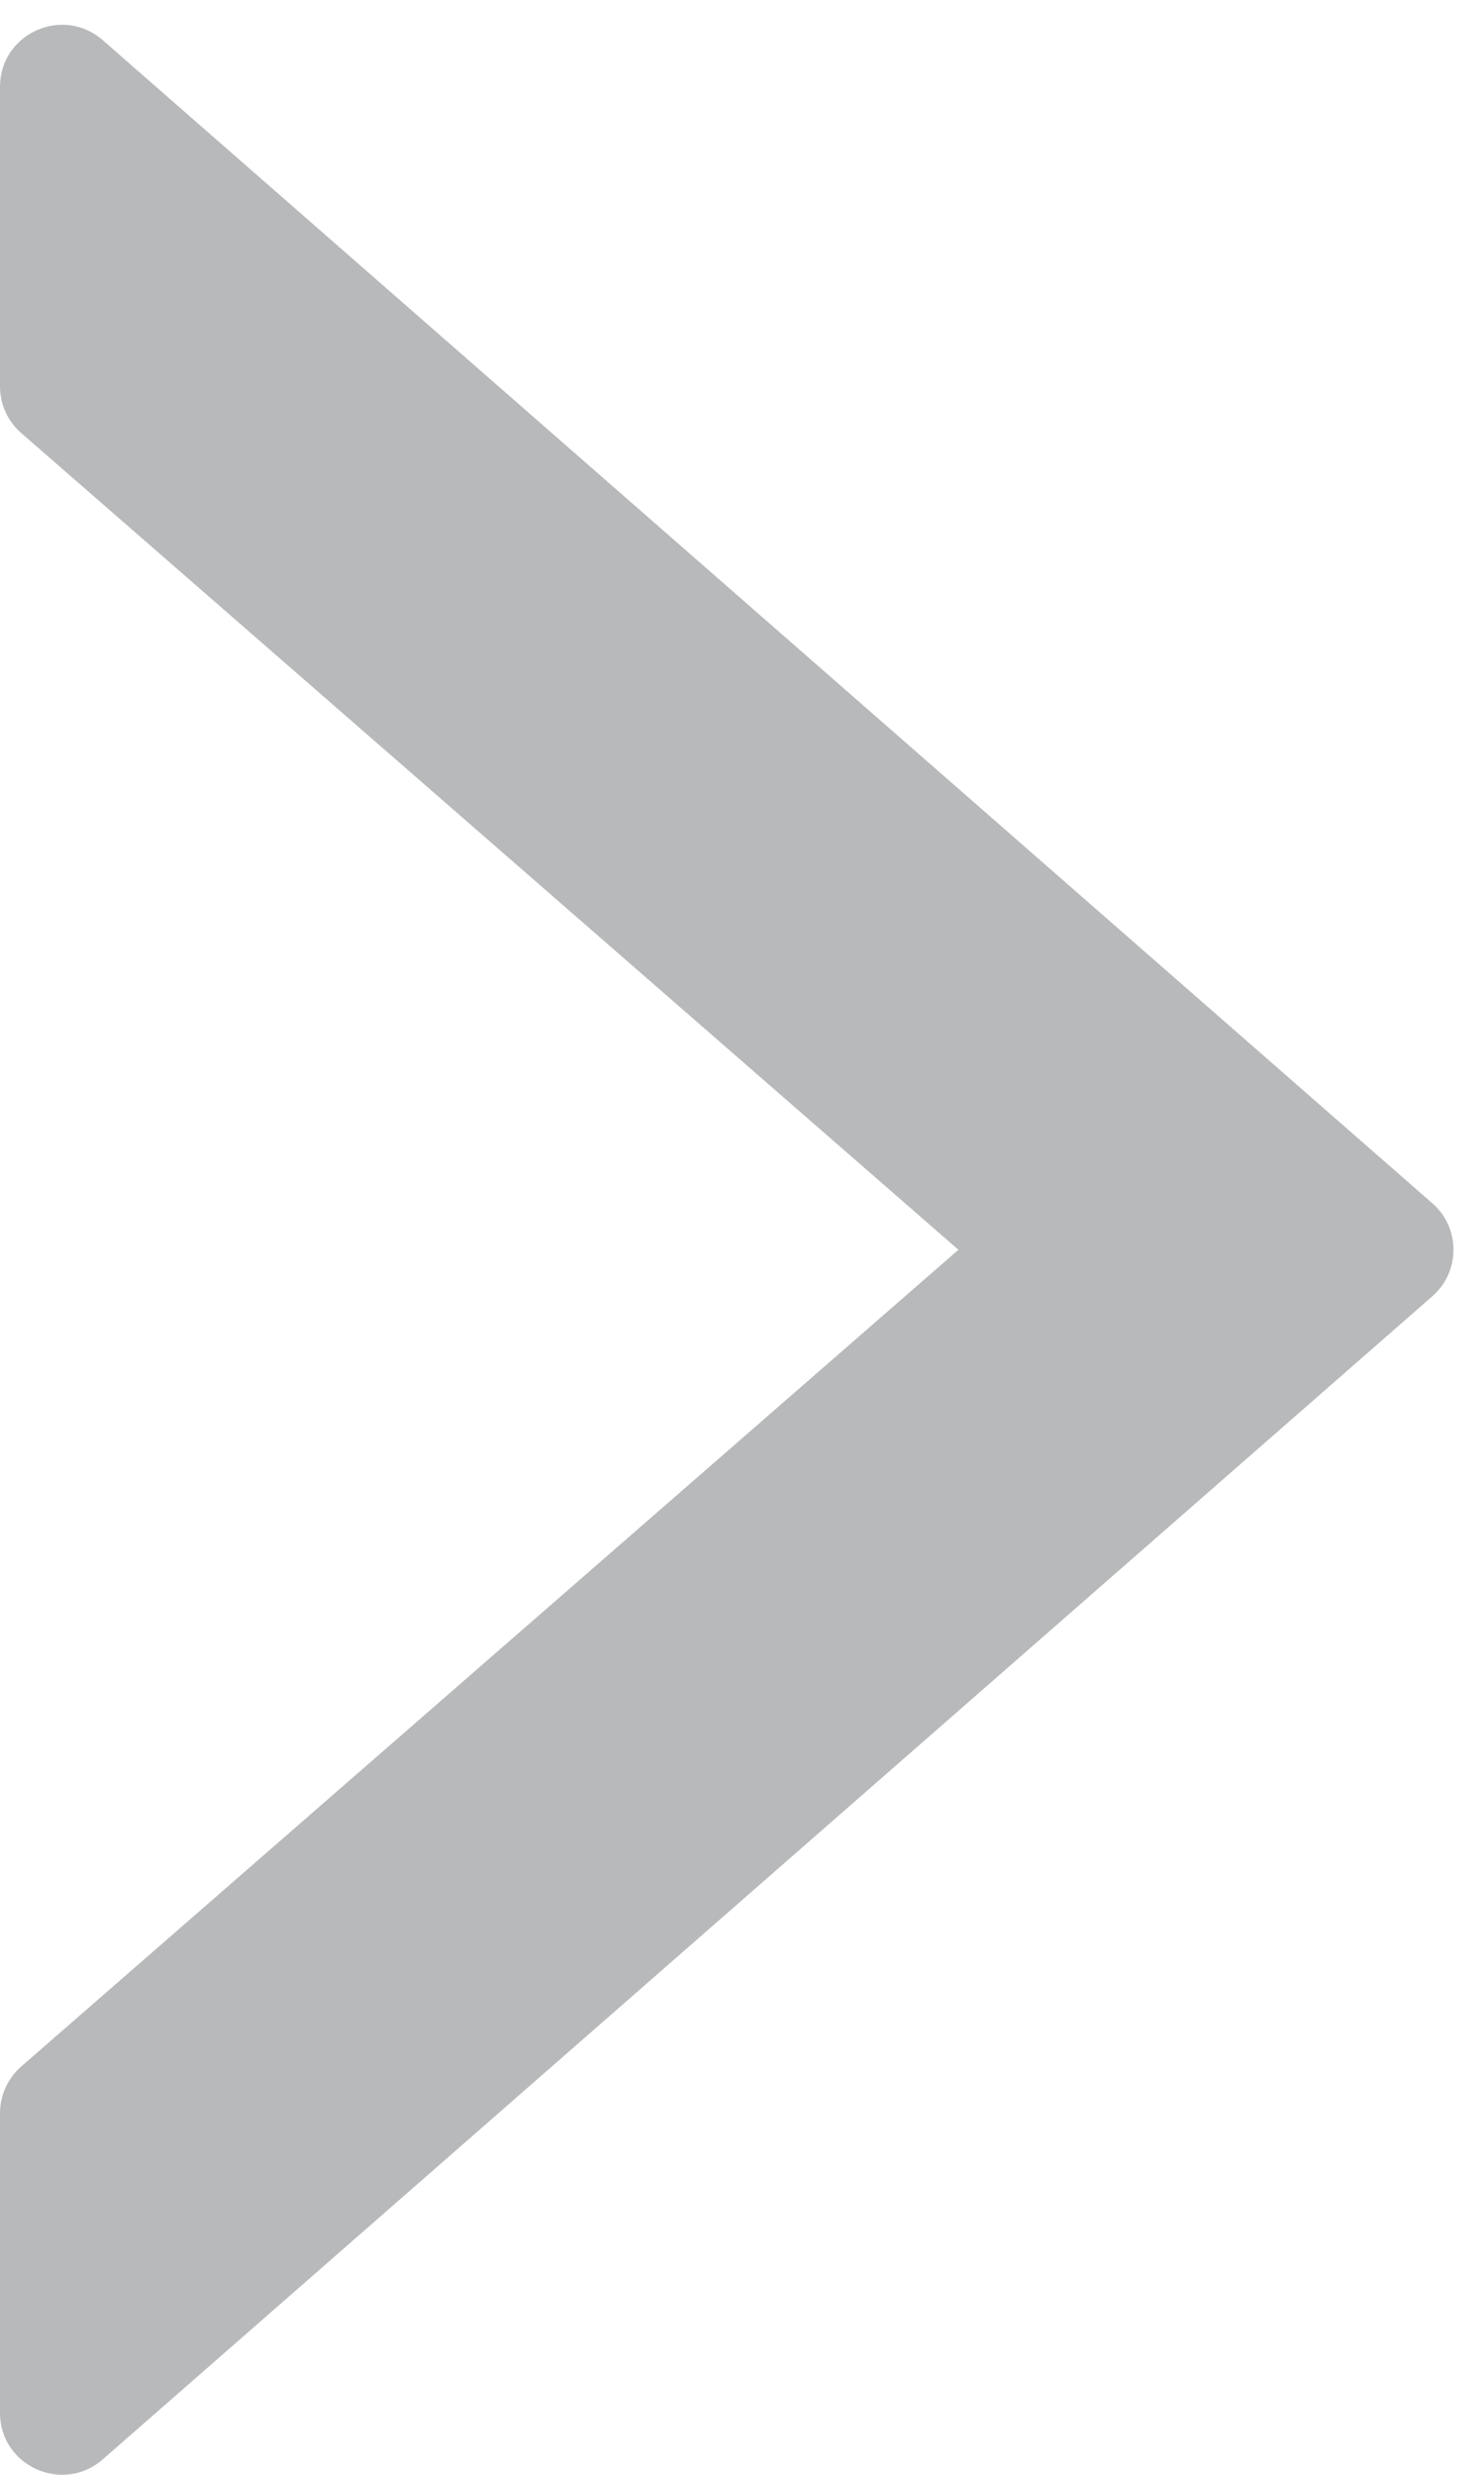 <svg width="6" height="10" viewBox="0 0 6 10" fill="none" xmlns="http://www.w3.org/2000/svg">
<path opacity="0.5" fill-rule="evenodd" clip-rule="evenodd" d="M5.791 4.862C5.905 4.961 5.905 5.139 5.791 5.238L0.415 9.938C0.253 10.079 -1.56308e-09 9.964 -1.09491e-08 9.75L-6.38686e-08 8.539C-6.70286e-08 8.467 0.031 8.398 0.086 8.35L3.875 5.05L0.086 1.75C0.031 1.702 -3.65708e-07 1.634 -3.68868e-07 1.561L-4.21788e-07 0.351C-4.31174e-07 0.136 0.253 0.021 0.415 0.162L5.791 4.862Z" fill="#737576"/>
</svg>
